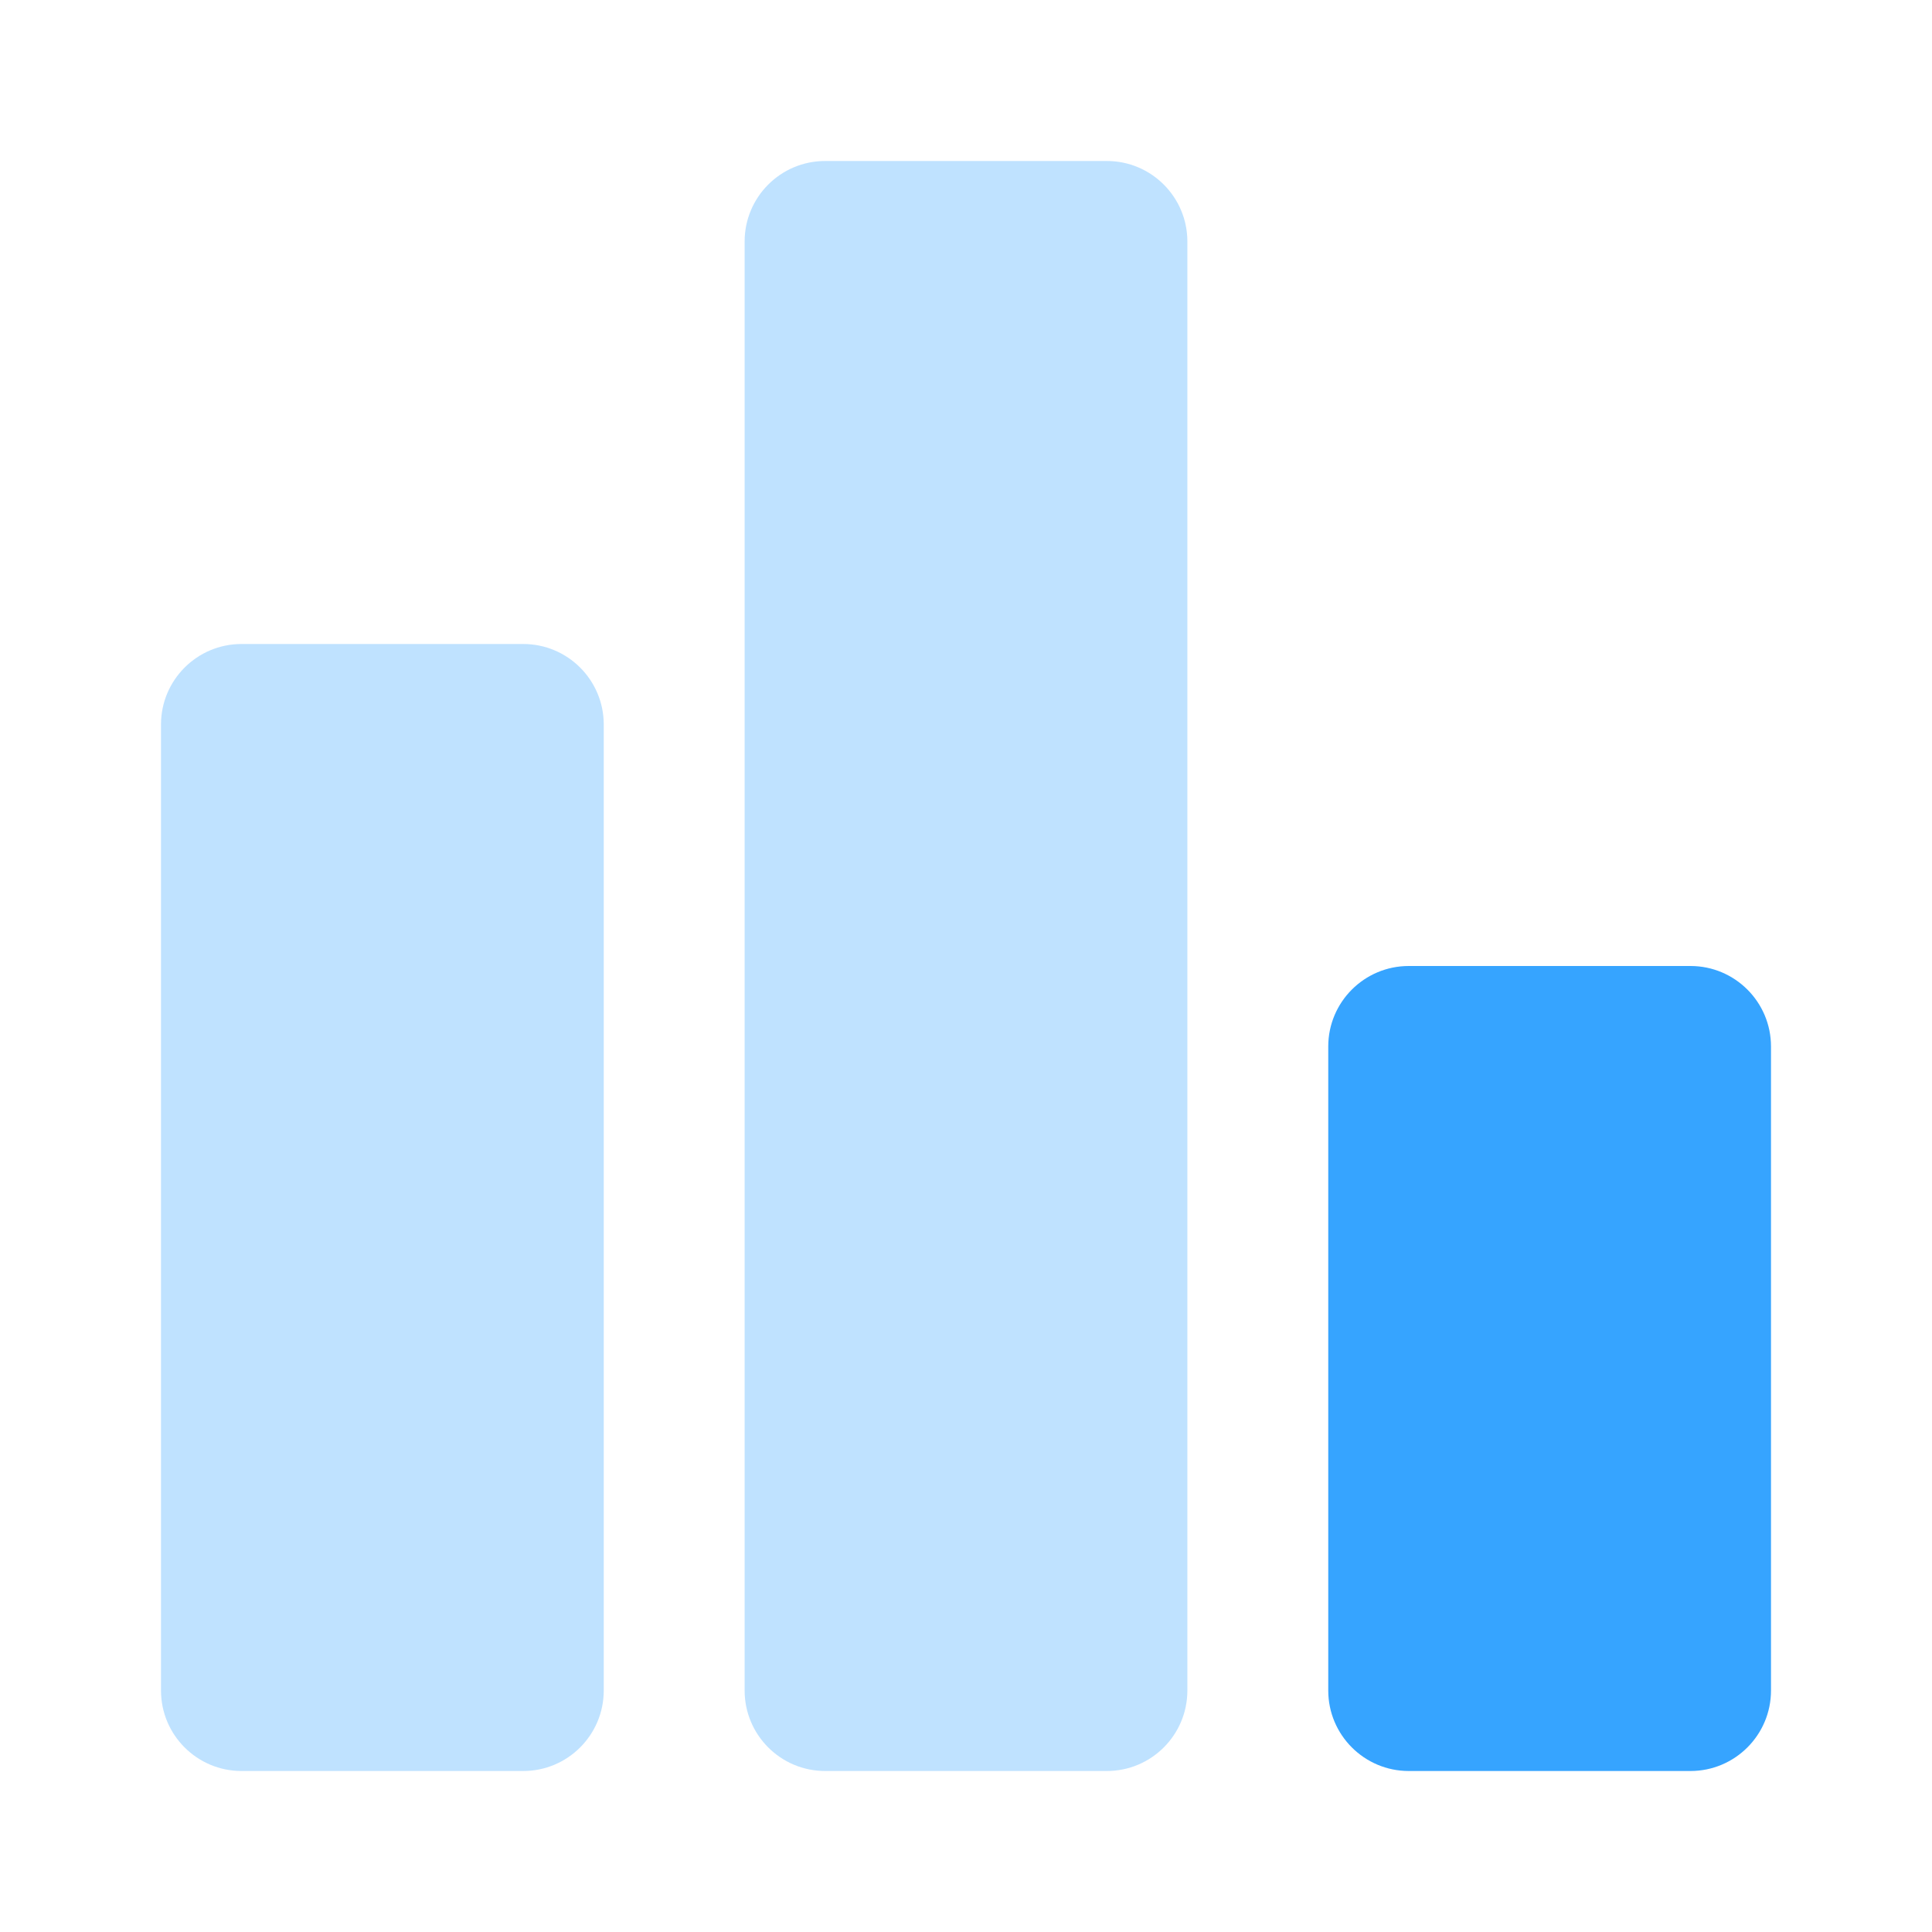 <svg xmlns="http://www.w3.org/2000/svg" xmlns:xlink="http://www.w3.org/1999/xlink" fill="none" version="1.1" width="24" height="24" viewBox="0 0 24 24"><g style="mix-blend-mode:passthrough"><g style="opacity:0.32;mix-blend-mode:passthrough"><path d="M6.5,8L3,8C2.448,8,2,8.448,2,9L2,21C2,21.552,2.448,22,3,22L6.5,22C7.052,22,7.5,21.552,7.5,21L7.5,9C7.5,8.448,7.052,8,6.5,8ZM13.75,2L10.25,2C9.698,2,9.25,2.448,9.25,3L9.25,21C9.25,21.552,9.698,22,10.25,22L13.75,22C14.302,22,14.75,21.552,14.75,21L14.75,3C14.75,2.448,14.302,2,13.75,2Z" fill="#36A4FF" fill-opacity="1"/></g><g style="mix-blend-mode:passthrough"><path d="M21,12L17.5,12C16.948,12,16.5,12.448,16.5,13L16.5,21C16.5,21.552,16.948,22,17.5,22L21,22C21.552,22,22,21.552,22,21L22,13C22,12.448,21.552,12,21,12Z" fill-rule="evenodd" fill="#36A4FF" fill-opacity="1"/></g></g></svg>